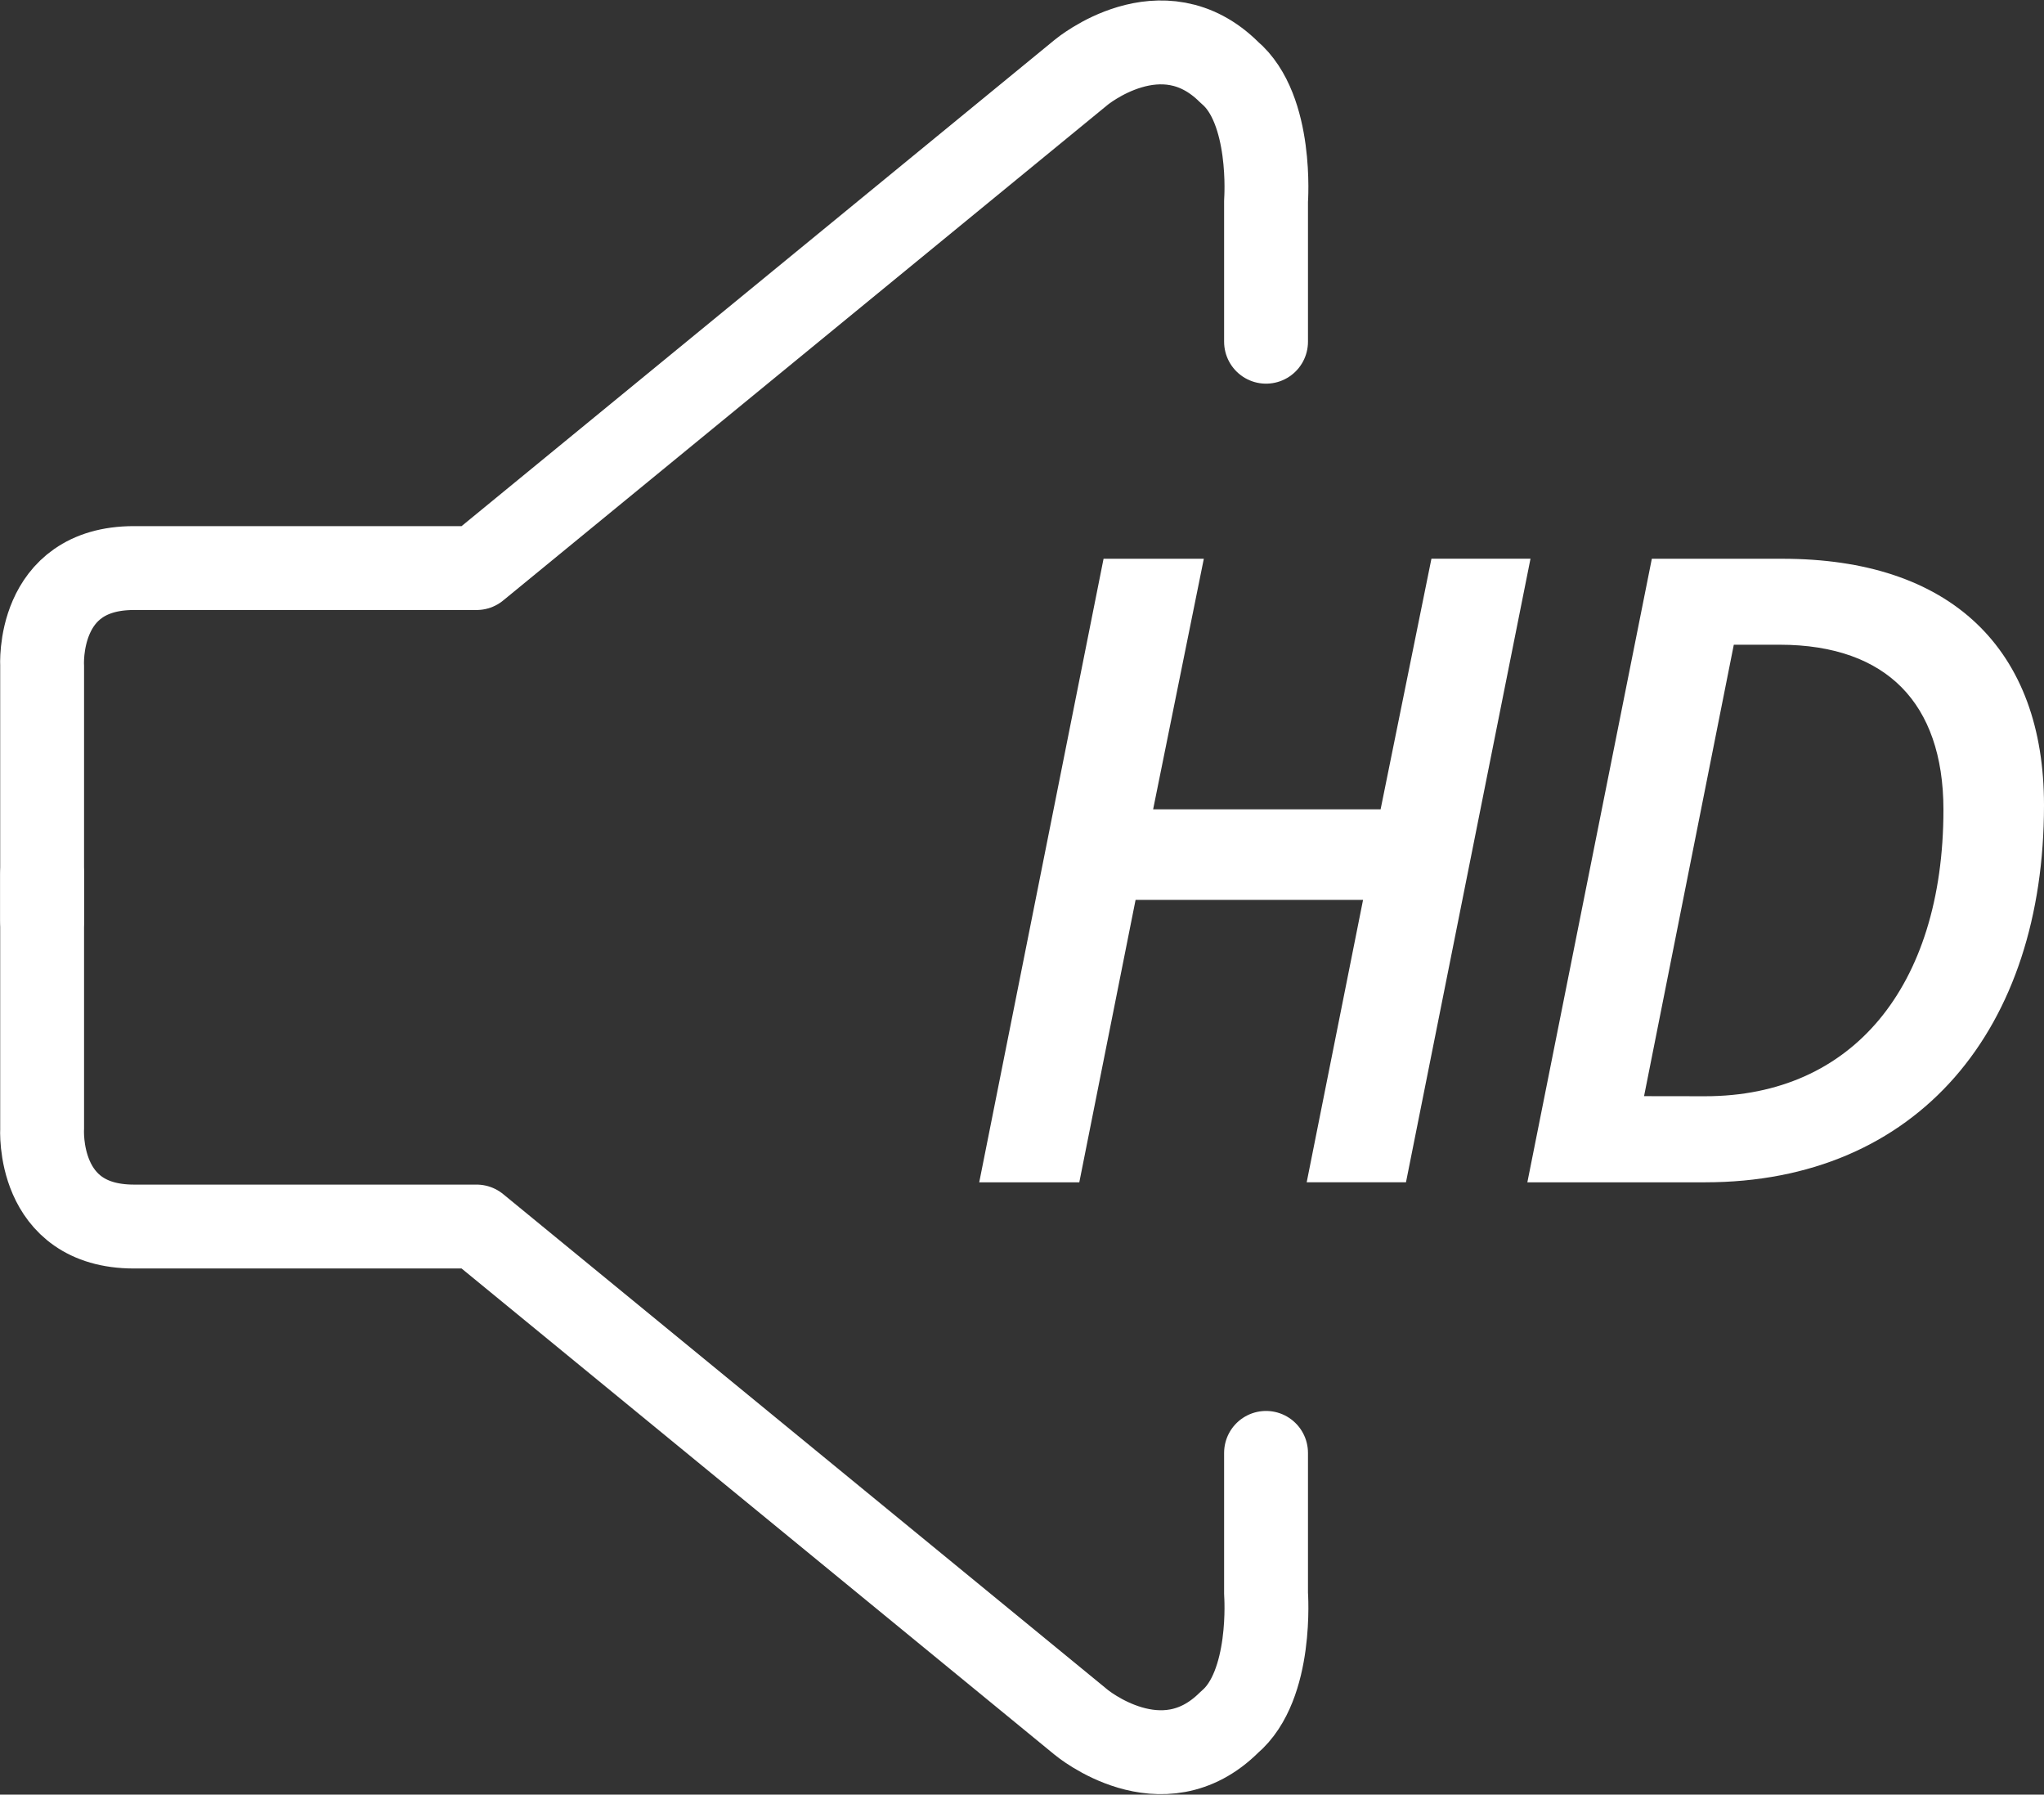 <svg xmlns="http://www.w3.org/2000/svg" width="73.115" height="64.182" viewBox="0 0 73.115 64.182">
  <rect x="0" y="0" width="73.115" height="64.182" fill="#333333" stroke="none"/>
  <g id="Gruppe_33" data-name="Gruppe 33" transform="translate(-161.482 -456.93)">
    <path id="Pfad_92" data-name="Pfad 92" d="M162.989,555.588v9.083s-.219,3.5,3.283,3.5h12.257L200.156,585.9s2.887,2.408,5.3,0c1.561-1.313,1.313-4.6,1.313-4.6v-5.034" transform="translate(0 -67.376)" fill="none" stroke="#fff" stroke-linecap="round" stroke-linejoin="round" stroke-width="3"/>
    <path id="Pfad_93" data-name="Pfad 93" d="M162.989,489.829v-9.083s-.219-3.5,3.283-3.5h12.257l21.627-17.729s2.887-2.408,5.3,0c1.561,1.313,1.313,4.6,1.313,4.6v5.034" fill="none" stroke="#fff" stroke-linecap="round" stroke-linejoin="round" stroke-width="3"/>
    <g id="Gruppe_32" data-name="Gruppe 32" transform="translate(197.114 477.411)">
      <path id="Pfad_94" data-name="Pfad 94" d="M267.448,514.8h2.565L268.2,523.76h9.157l1.818-8.962H281.7l-4.254,21.3h-2.532L276.93,526h-9.157l-2.013,10.1H263.2Z" transform="translate(-263.195 -514.798)" fill="#fff" stroke="#fff" stroke-width="1"/>
      <path id="Pfad_95" data-name="Pfad 95" d="M342.564,514.8h4.254c5.779,0,8.864,3.02,8.864,8.312,0,7.76-4.318,12.988-11.624,12.988h-5.747Zm1.494,19.222c5.585,0,9.027-4.189,9.027-10.748,0-4.058-2.24-6.4-6.364-6.4h-2.045l-3.409,17.144Z" transform="translate(-318.699 -514.798)" fill="#fff" stroke="#fff" stroke-width="1"/>
    </g>
  </g>
</svg>
